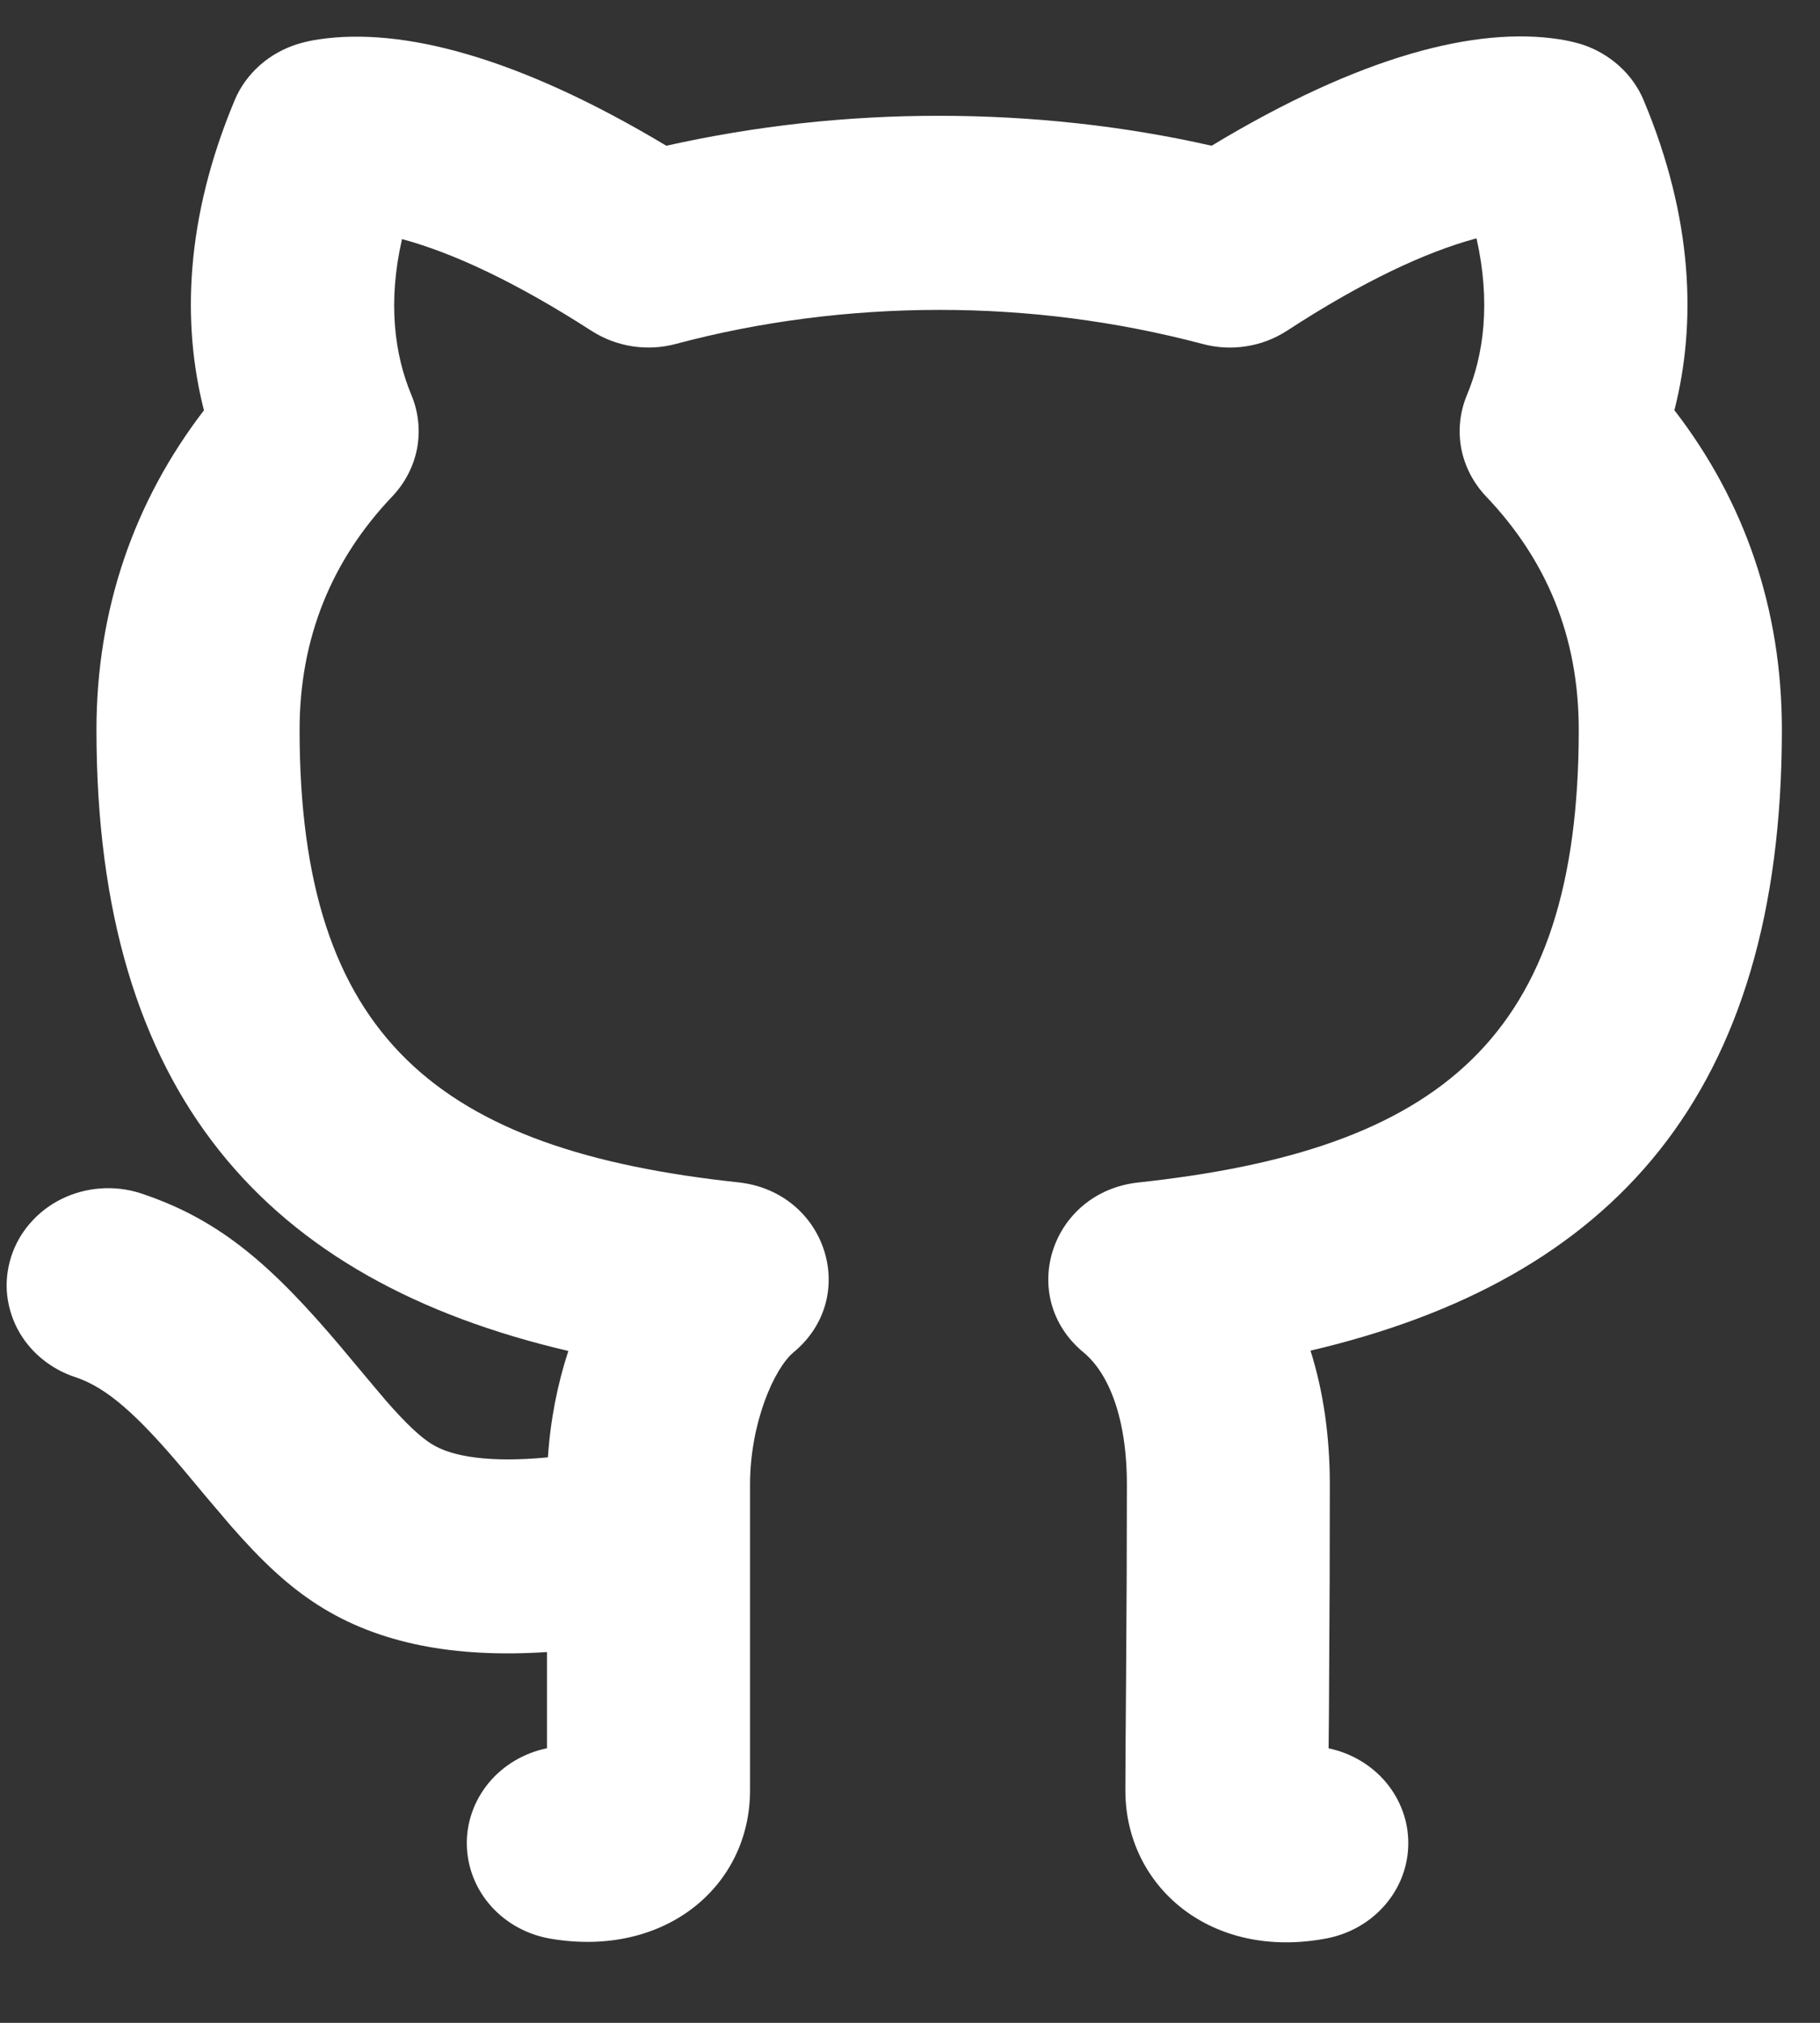<svg width="18" height="20" viewBox="0 0 18 20" fill="none" xmlns="http://www.w3.org/2000/svg">
<rect x="0" y="0" width="18" height="20" fill="#333333" stroke="none"/>
<g style="mix-blend-mode:color-dodge">
<path d="M3.146 15.87C2.845 15.678 2.586 15.432 2.283 15.086C2.125 14.902 1.969 14.717 1.815 14.531C1.35 13.979 1.057 13.723 0.754 13.619C0.627 13.579 0.51 13.514 0.409 13.43C0.308 13.346 0.226 13.243 0.167 13.128C0.109 13.013 0.075 12.887 0.067 12.76C0.06 12.632 0.08 12.504 0.125 12.383C0.17 12.263 0.24 12.152 0.331 12.058C0.421 11.963 0.531 11.887 0.653 11.834C0.774 11.781 0.906 11.752 1.04 11.748C1.174 11.744 1.307 11.766 1.432 11.812C2.187 12.071 2.698 12.518 3.387 13.336C3.293 13.224 3.729 13.746 3.822 13.854C4.013 14.072 4.153 14.204 4.264 14.274C4.469 14.406 4.854 14.463 5.419 14.409C5.443 14.042 5.513 13.686 5.621 13.357C2.641 12.661 0.954 10.822 0.954 7.216C0.954 6.028 1.326 4.956 2.017 4.057C1.798 3.199 1.831 2.161 2.32 0.993C2.375 0.86 2.461 0.742 2.57 0.645C2.68 0.548 2.81 0.476 2.952 0.433C3.034 0.41 3.08 0.4 3.161 0.388C3.968 0.27 5.106 0.551 6.59 1.441C7.475 1.243 8.38 1.144 9.288 1.145C10.204 1.145 11.115 1.244 11.983 1.441C13.467 0.545 14.608 0.263 15.42 0.388C15.505 0.401 15.578 0.419 15.639 0.437C15.778 0.481 15.905 0.554 16.012 0.65C16.119 0.746 16.203 0.863 16.257 0.994C16.746 2.16 16.779 3.198 16.56 4.056C17.254 4.955 17.623 6.019 17.623 7.216C17.623 10.824 15.942 12.656 12.961 13.354C13.087 13.752 13.152 14.197 13.152 14.678C13.152 15.316 13.15 15.926 13.145 16.608C13.145 16.791 13.143 16.986 13.14 17.286C13.365 17.333 13.566 17.453 13.71 17.625C13.853 17.798 13.931 18.012 13.928 18.232C13.926 18.453 13.845 18.665 13.698 18.835C13.551 19.005 13.348 19.121 13.122 19.165C11.977 19.384 11.13 18.654 11.13 17.702L11.132 17.273L11.137 16.596C11.142 15.917 11.145 15.311 11.145 14.678C11.145 14.009 10.96 13.573 10.717 13.372C10.054 12.825 10.39 11.784 11.261 11.691C14.239 11.37 15.614 10.267 15.614 7.217C15.614 6.301 15.301 5.542 14.698 4.909C14.571 4.775 14.486 4.611 14.452 4.434C14.419 4.256 14.438 4.074 14.508 3.906C14.675 3.508 14.745 2.988 14.603 2.357L14.593 2.359C14.1 2.493 13.479 2.781 12.727 3.271C12.606 3.349 12.469 3.402 12.324 3.424C12.18 3.447 12.032 3.438 11.891 3.4C11.044 3.176 10.168 3.063 9.288 3.064C8.395 3.064 7.509 3.18 6.686 3.4C6.546 3.438 6.399 3.446 6.255 3.424C6.111 3.402 5.974 3.35 5.853 3.273C5.097 2.786 4.474 2.498 3.976 2.364C3.832 2.991 3.903 3.51 4.069 3.906C4.139 4.074 4.158 4.256 4.125 4.434C4.091 4.611 4.006 4.775 3.879 4.909C3.28 5.538 2.963 6.309 2.963 7.216C2.963 10.262 4.339 11.373 7.302 11.69C8.171 11.784 8.509 12.821 7.85 13.369C7.656 13.529 7.418 14.072 7.418 14.678V17.702C7.418 18.648 6.58 19.358 5.45 19.169C5.22 19.131 5.011 19.018 4.859 18.849C4.707 18.68 4.622 18.466 4.617 18.243C4.612 18.02 4.689 17.803 4.833 17.628C4.978 17.453 5.182 17.332 5.41 17.285V16.334C4.496 16.394 3.742 16.251 3.146 15.87Z" fill="white"/>
</g>
</svg>
